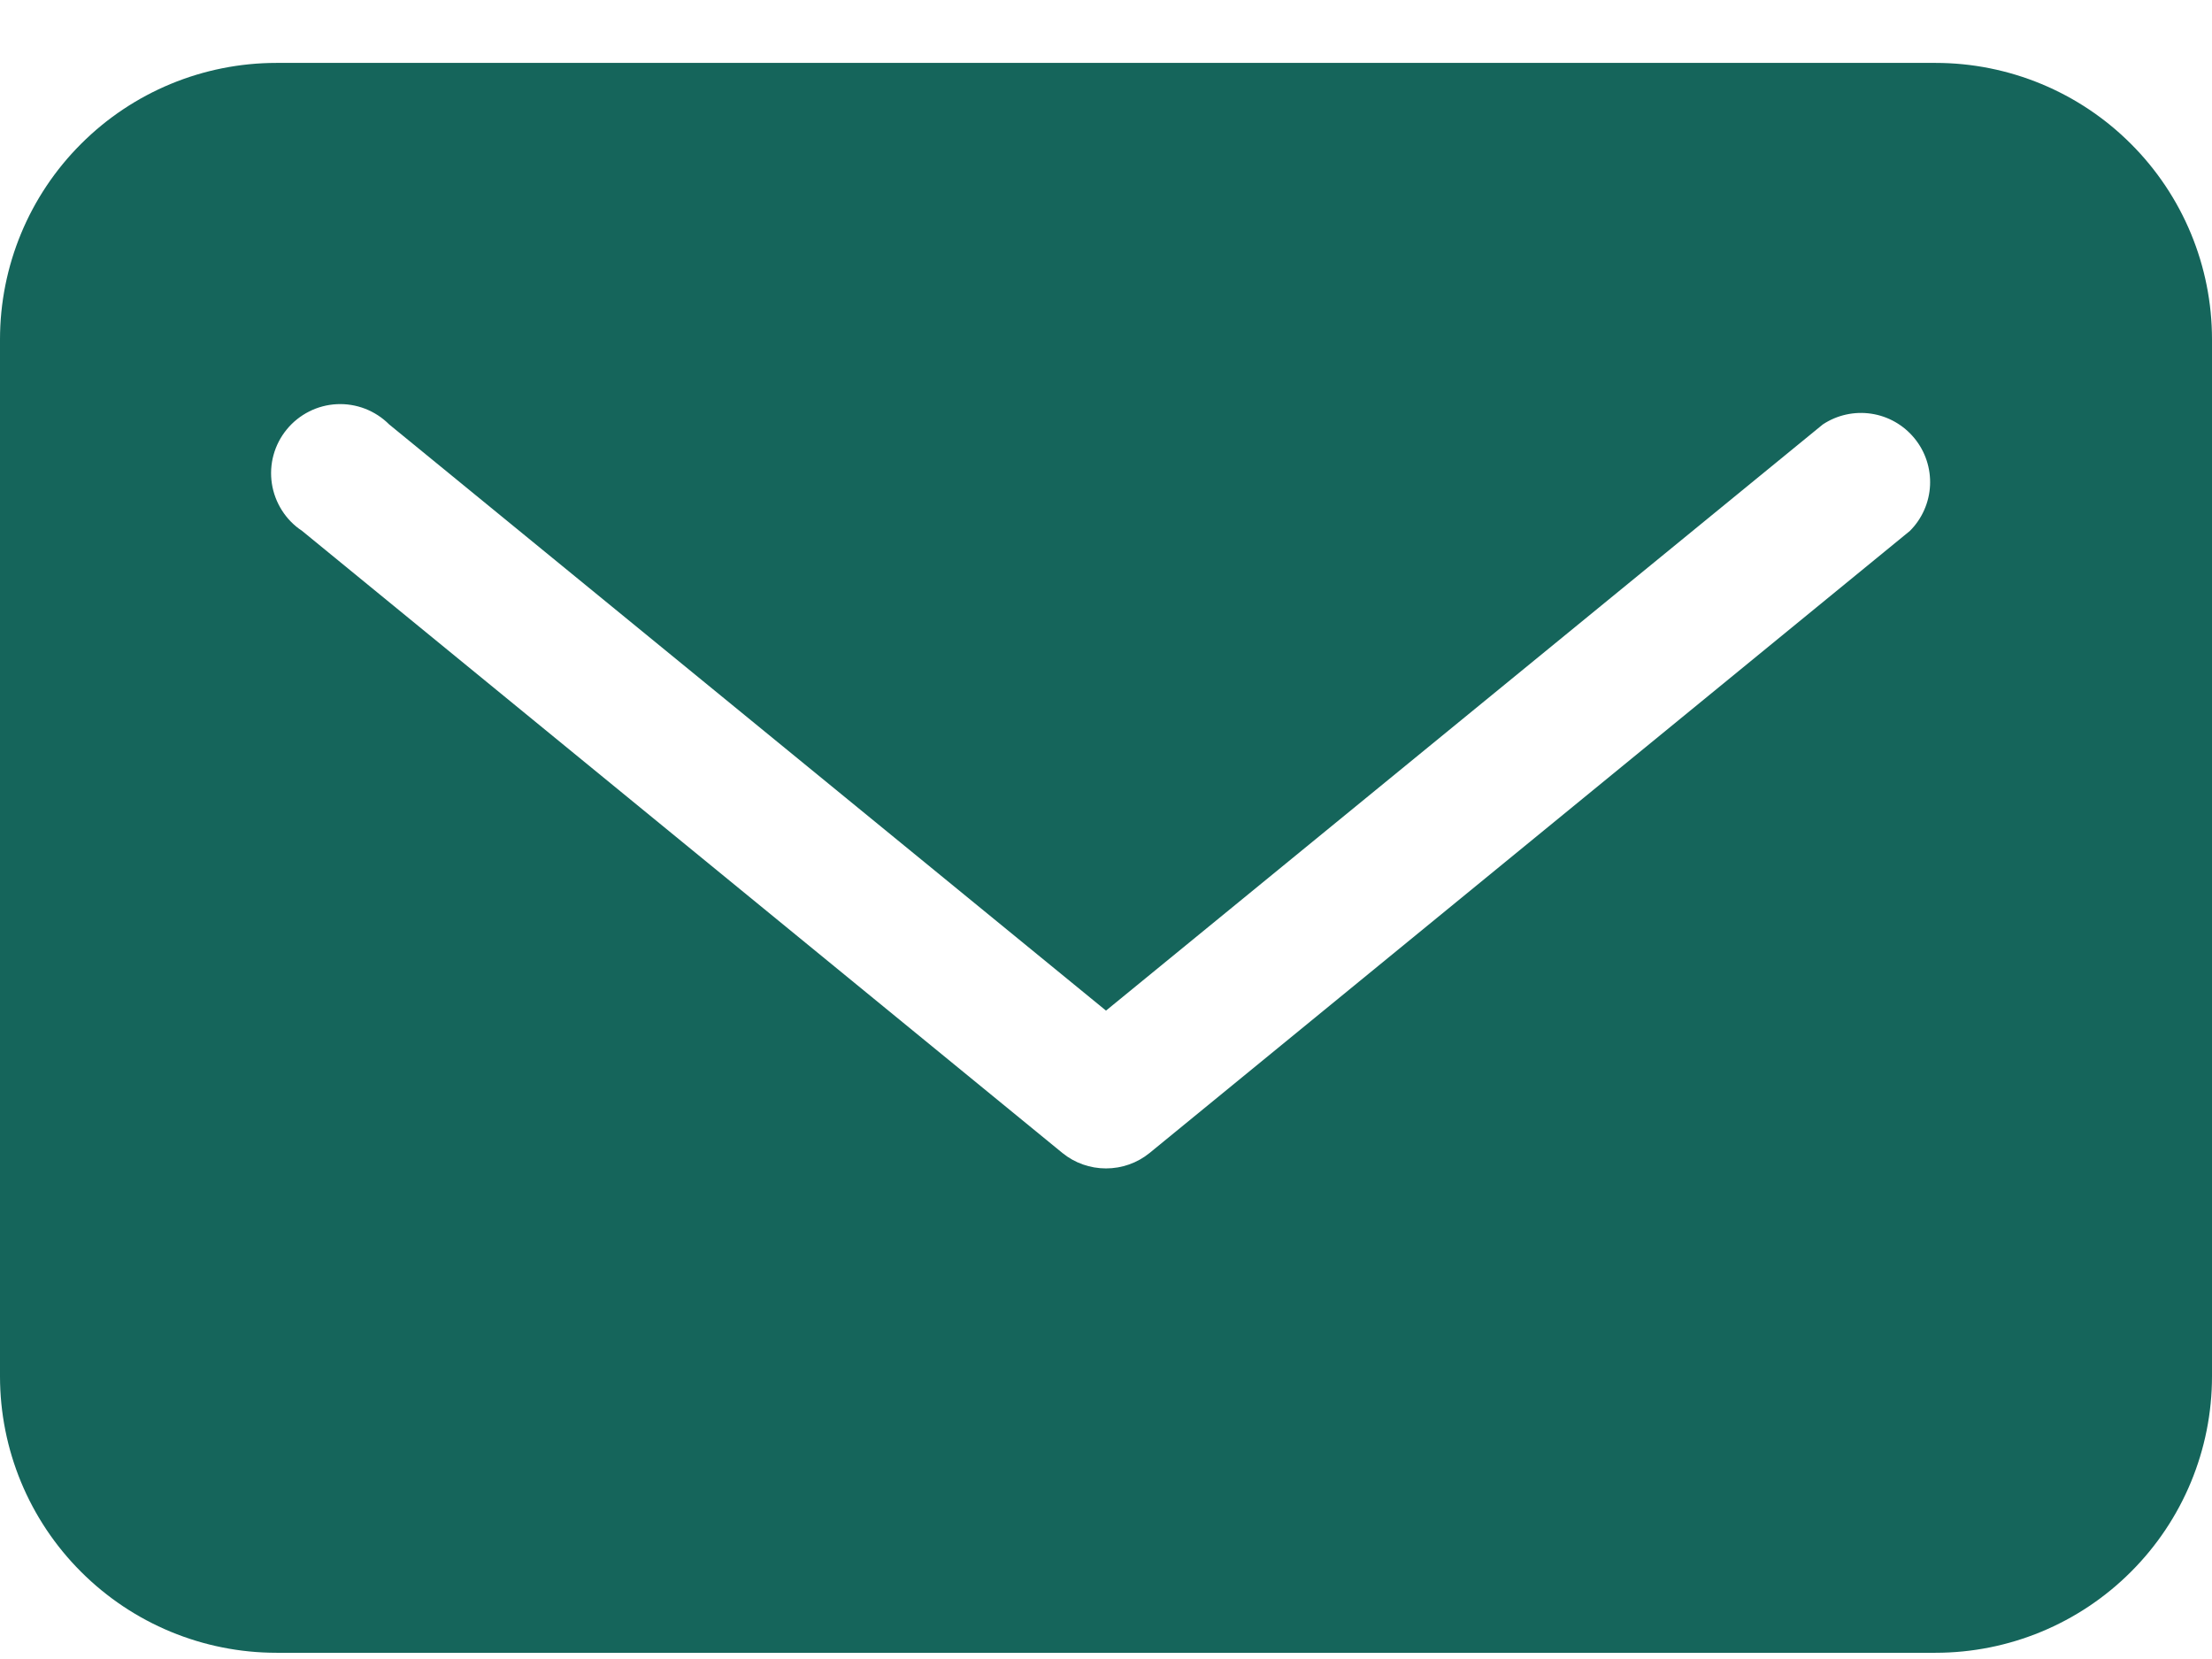 <svg width="32" height="24" viewBox="0 0 32 24" fill="none" xmlns="http://www.w3.org/2000/svg">
<path d="M28 0.91H4C2.939 0.91 1.922 1.331 1.172 2.082C0.421 2.832 0 3.849 0 4.91V19.91C0 20.971 0.421 21.988 1.172 22.738C1.922 23.489 2.939 23.91 4 23.91H28C29.061 23.91 30.078 23.489 30.828 22.738C31.579 21.988 32 20.971 32 19.91V4.91C32 3.849 31.579 2.832 30.828 2.082C30.078 1.331 29.061 0.91 28 0.91ZM27.63 7.68L16.63 16.68C16.452 16.825 16.229 16.903 16 16.903C15.771 16.903 15.548 16.825 15.37 16.68L4.37 7.68C4.253 7.603 4.154 7.502 4.079 7.384C4.004 7.266 3.954 7.134 3.933 6.996C3.912 6.857 3.92 6.716 3.957 6.582C3.994 6.447 4.059 6.321 4.148 6.213C4.236 6.105 4.347 6.016 4.472 5.953C4.596 5.89 4.733 5.854 4.873 5.847C5.012 5.84 5.152 5.863 5.282 5.913C5.413 5.964 5.531 6.041 5.63 6.14L16 14.62L26.37 6.14C26.577 6.003 26.827 5.948 27.072 5.985C27.317 6.022 27.539 6.149 27.696 6.341C27.853 6.532 27.933 6.776 27.921 7.023C27.909 7.27 27.805 7.505 27.63 7.68Z" fill="#15655B"/>
</svg>
